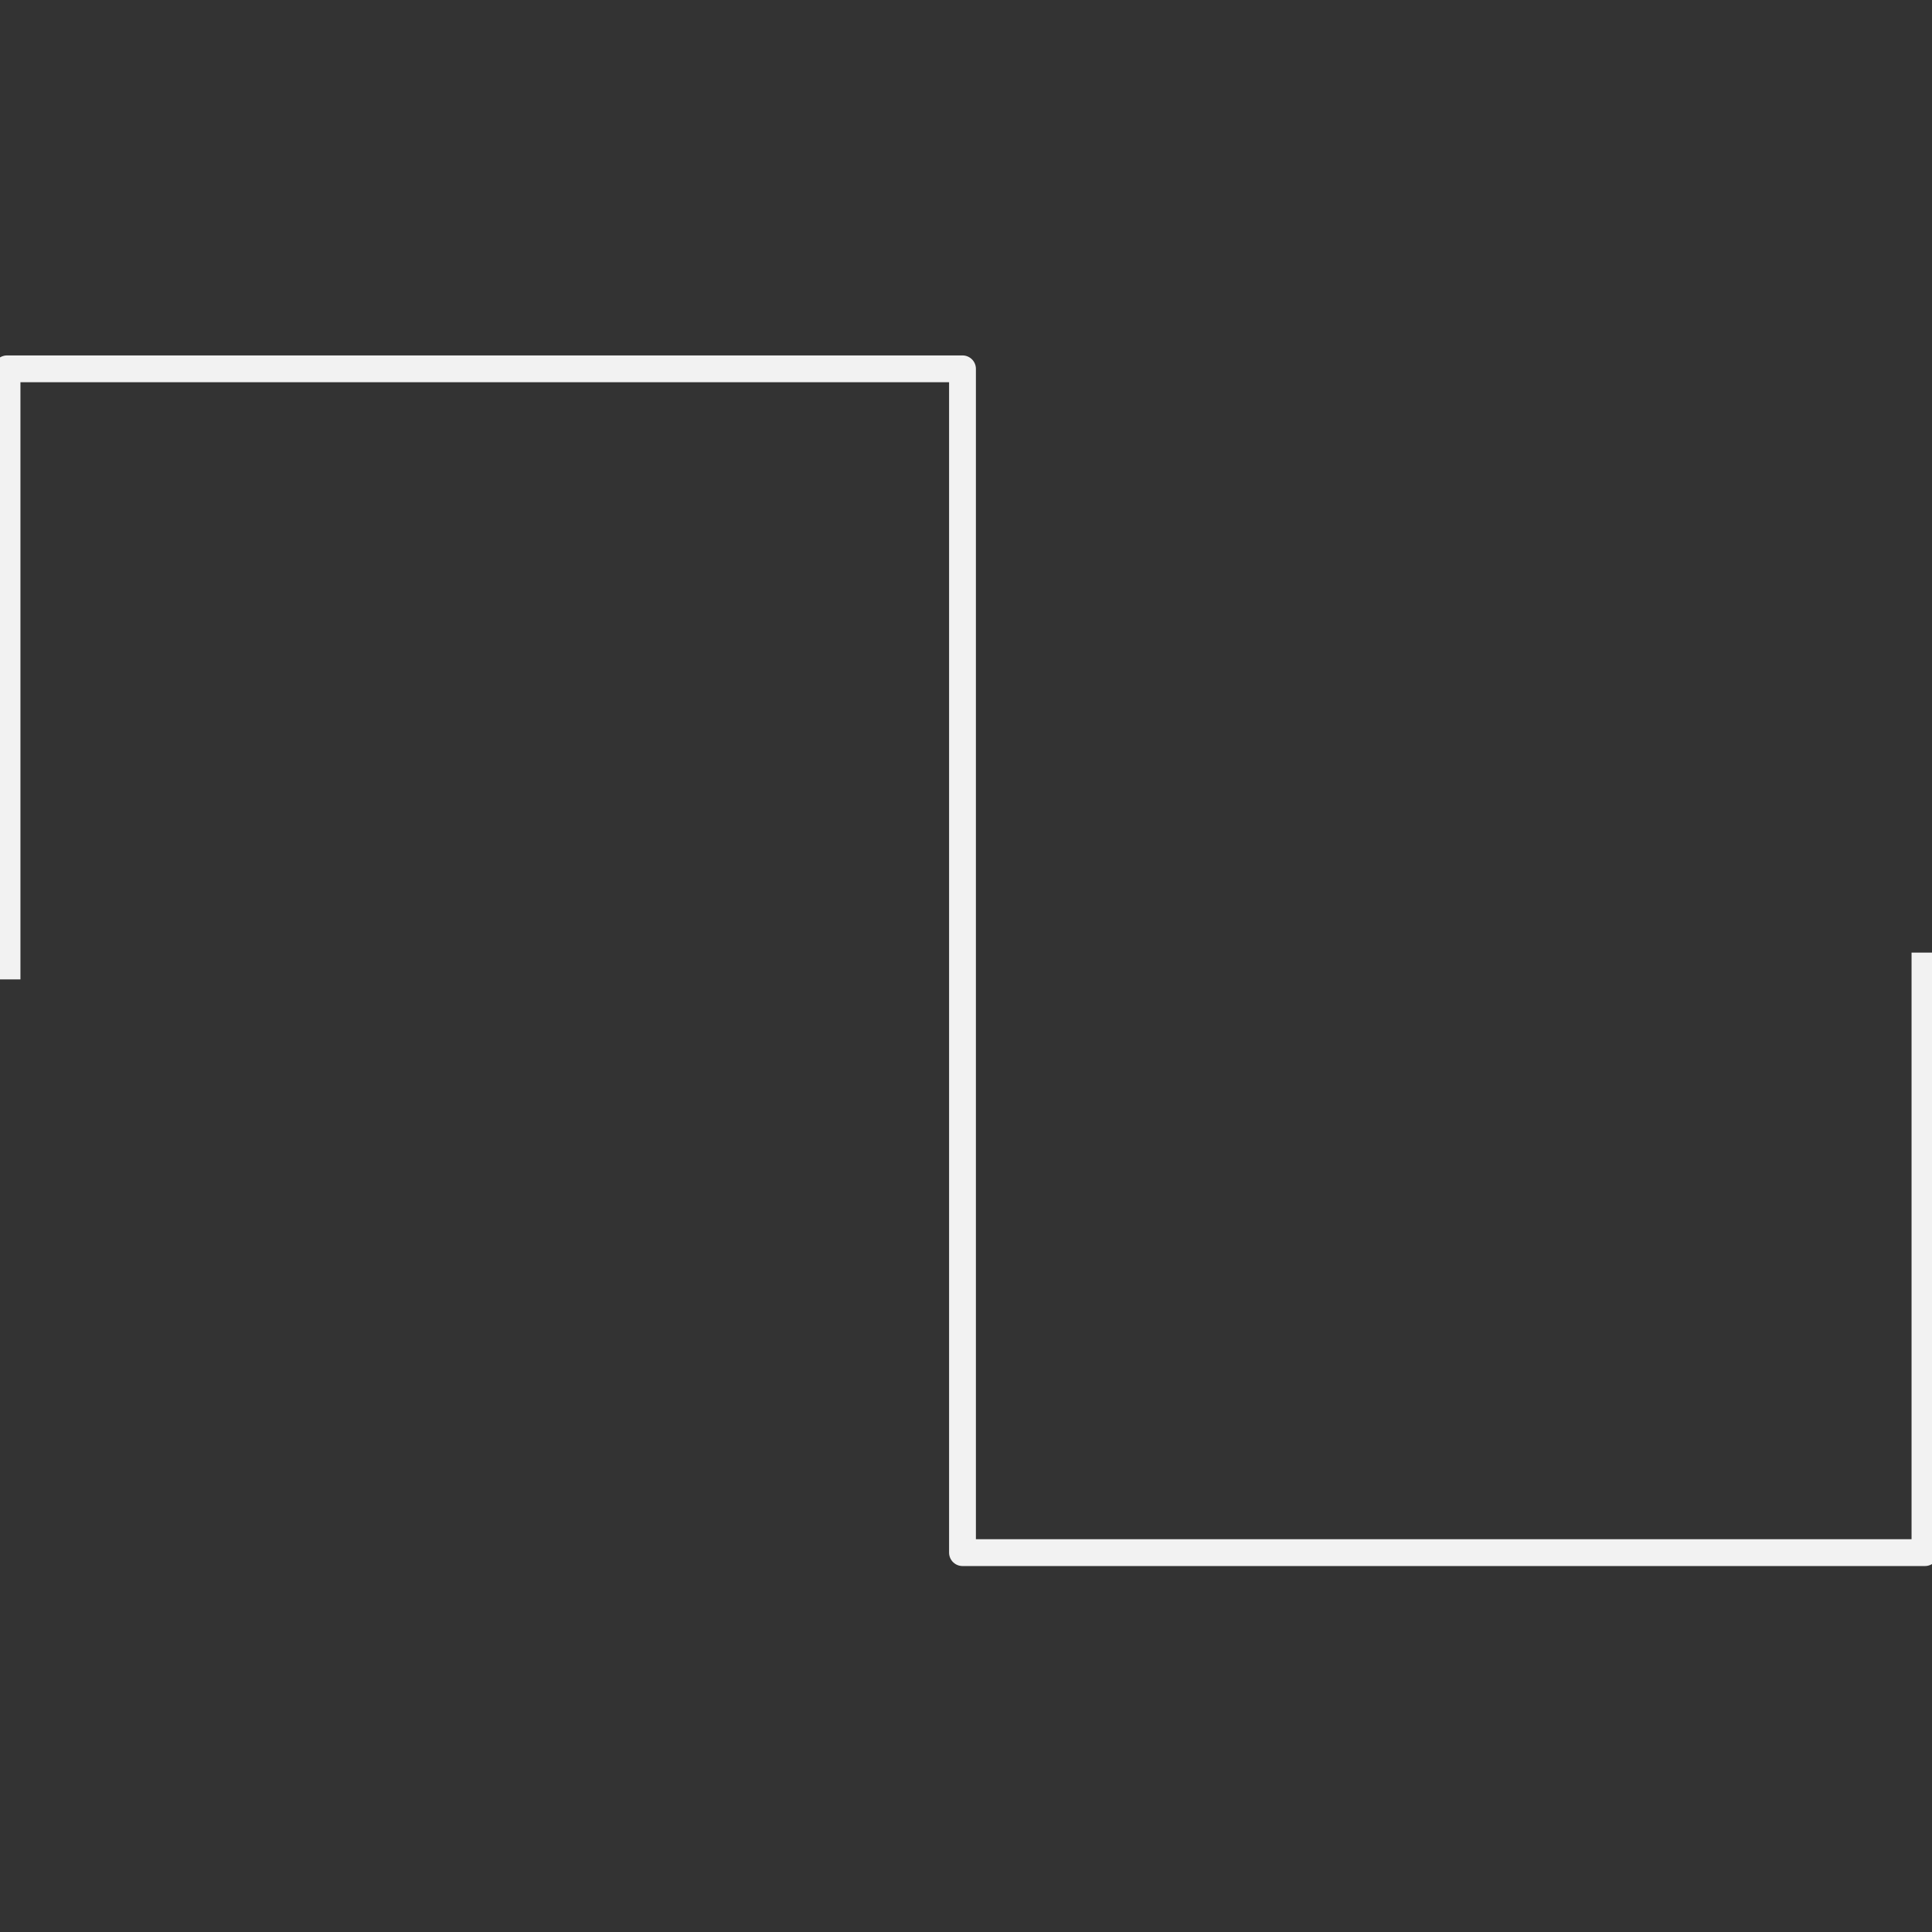 <svg version="1.1" viewBox="0.0 0.0 288.0 288.0" fill="none" stroke="none" stroke-linecap="square" stroke-miterlimit="10" xmlns:xlink="http://www.w3.org/1999/xlink" xmlns="http://www.w3.org/2000/svg"><rect x="0.0" y="0.0" width="288.0" height="288.0" fill="#333333" stroke="none"/><clipPath id="p.0"><path d="m0 0l288.0 0l0 288.0l-288.0 0l0 -288.0z" clip-rule="nonzero"/></clipPath><g clip-path="url(#p.0)"><path fill="#000000" fill-opacity="0.0" d="m0 0l288.0 0l0 288.0l-288.0 0z" fill-rule="evenodd"/><path fill="#000000" fill-opacity="0.0" d="m1.047 144.0l0 -89.018l142.43 0l0 176.465l143.475 0l0 -87.446" fill-rule="evenodd"/><path stroke="#f2f2f2" stroke-width="4.0" stroke-linejoin="round" stroke-linecap="butt" d="m1.047 144.0l0 -89.018l142.43 0l0 176.465l143.475 0l0 -87.446" fill-rule="evenodd"/></g></svg>